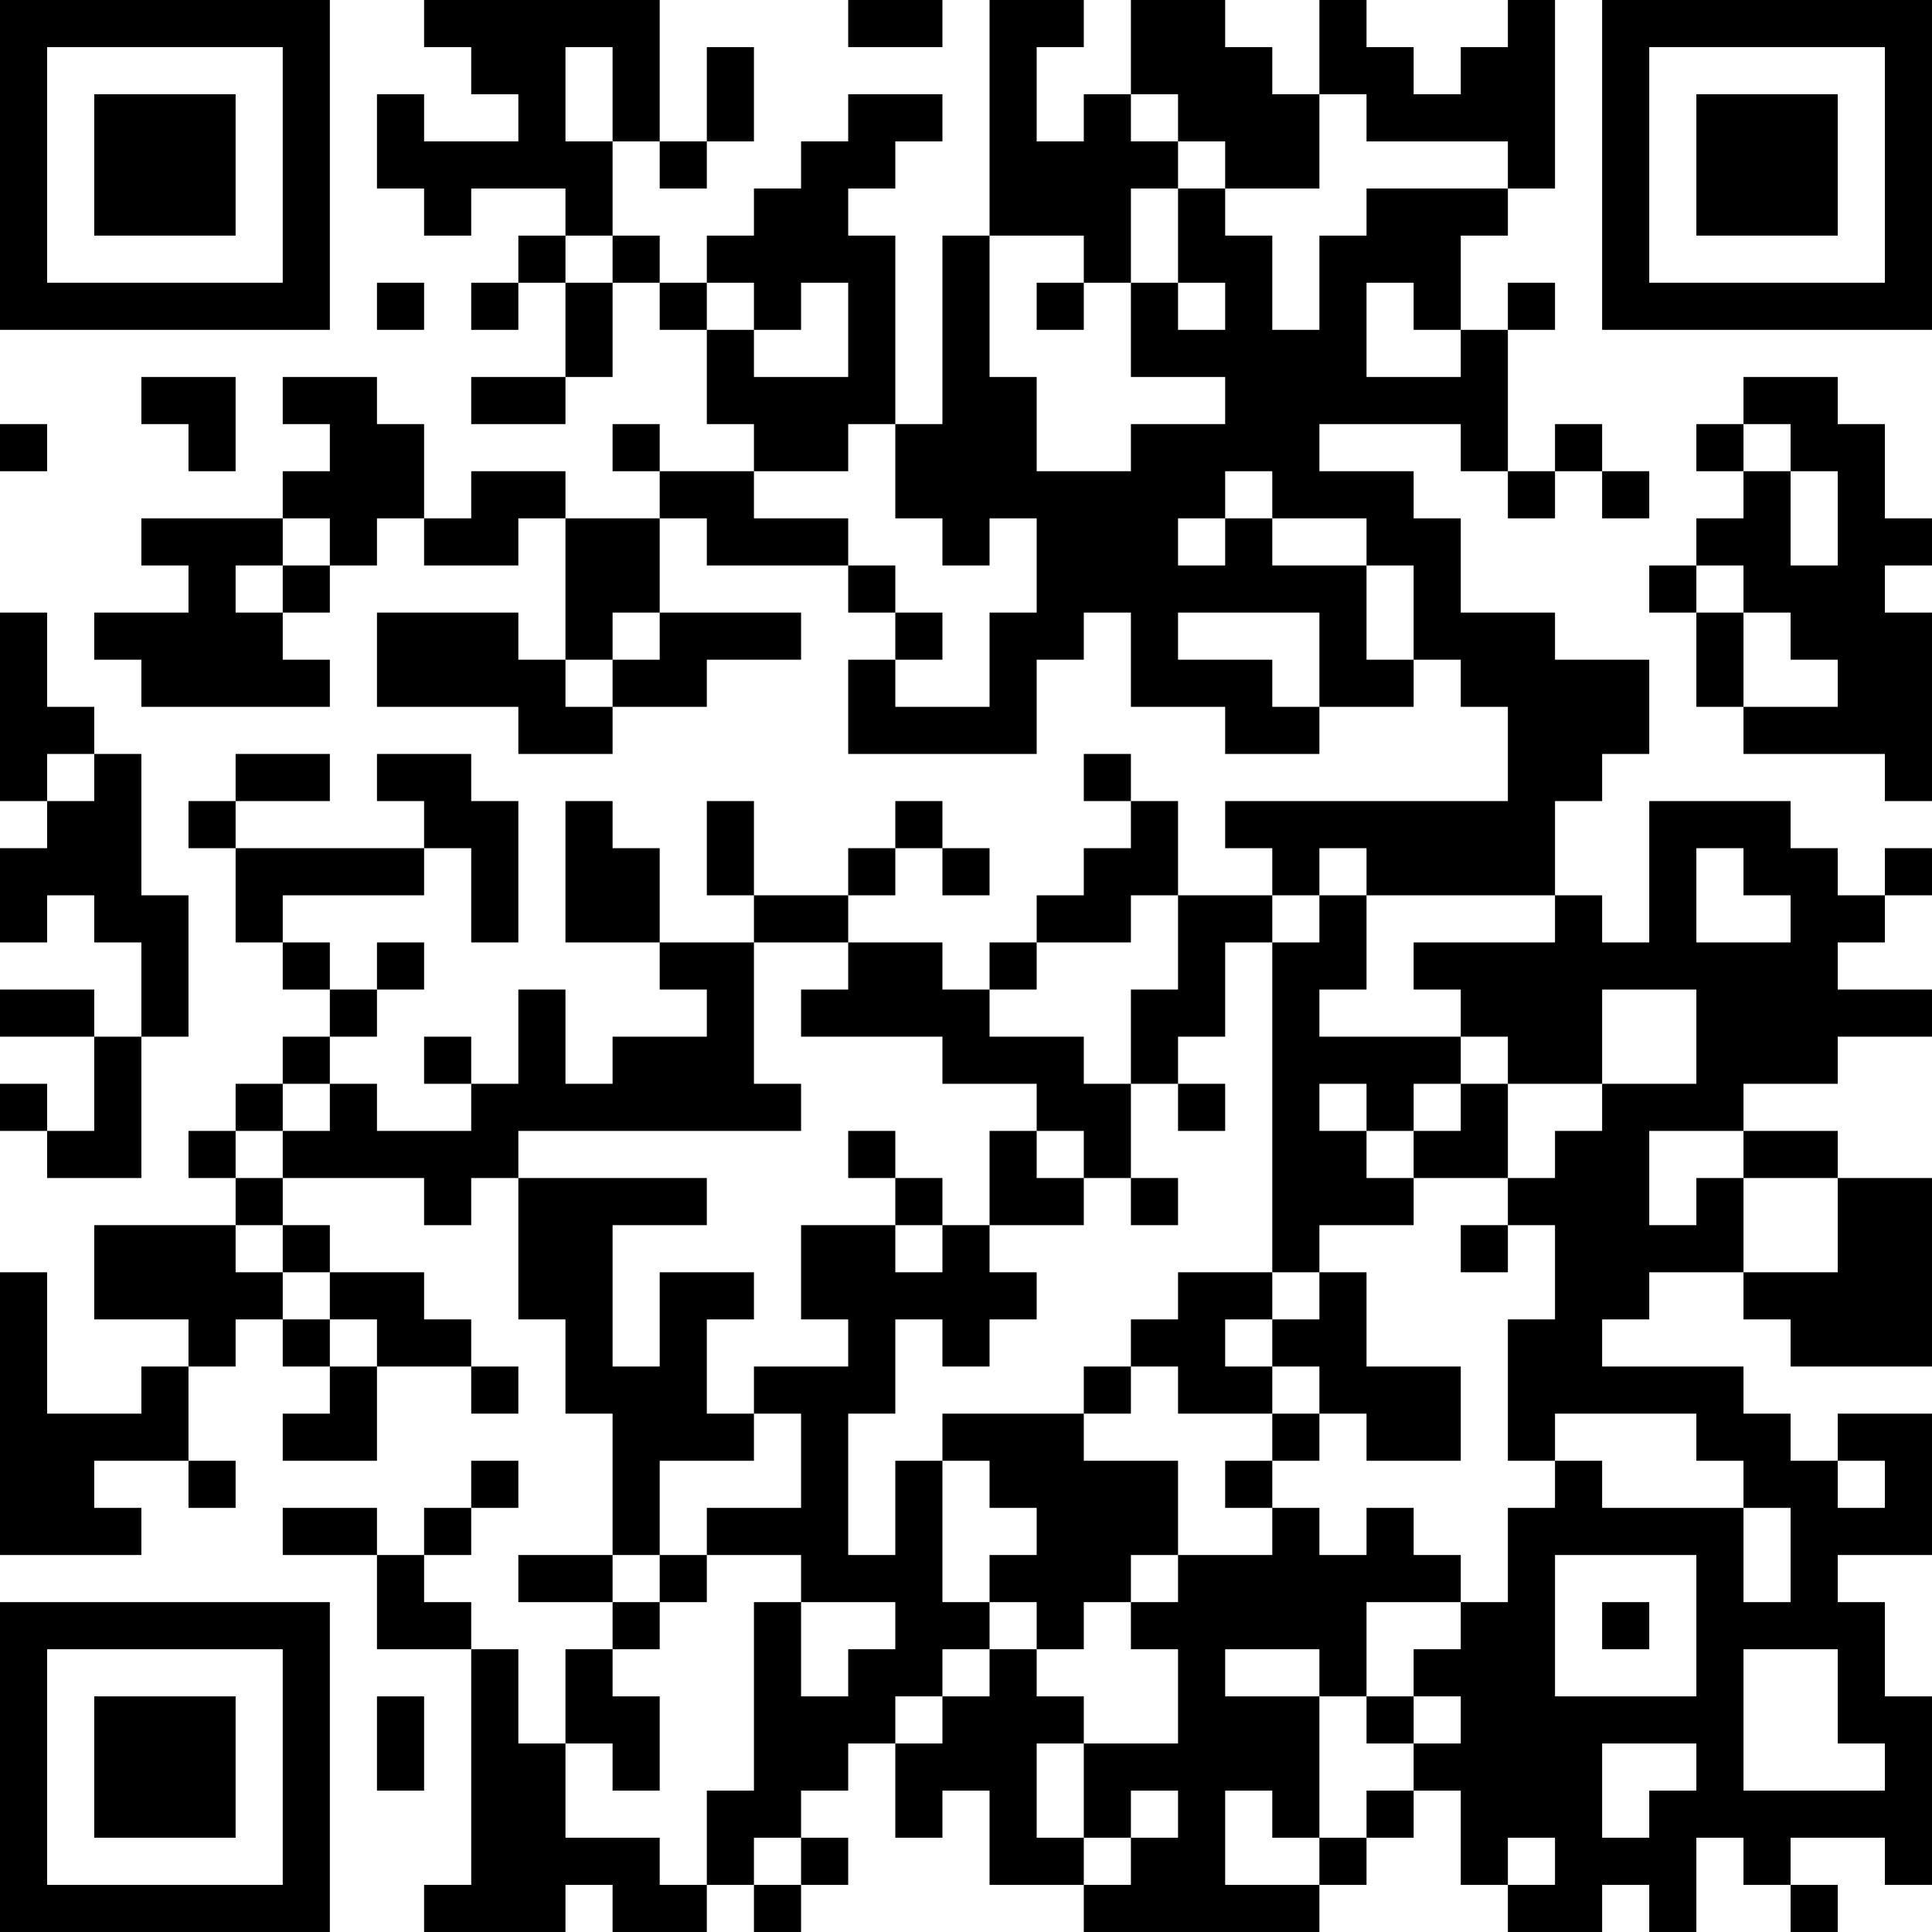 <?xml version="1.0" encoding="UTF-8"?>
<svg xmlns="http://www.w3.org/2000/svg" version="1.1" width="200" height="200" viewBox="0 0 200 200"><rect x="0" y="0" width="200" height="200" fill="#ffffff"/><g transform="scale(4.878)"><g transform="translate(0,0)"><path fill-rule="evenodd" d="M9 0L9 1L10 1L10 2L11 2L11 3L9 3L9 2L8 2L8 4L9 4L9 5L10 5L10 4L12 4L12 5L11 5L11 6L10 6L10 7L11 7L11 6L12 6L12 8L10 8L10 9L12 9L12 8L13 8L13 6L14 6L14 7L15 7L15 9L16 9L16 10L14 10L14 9L13 9L13 10L14 10L14 11L12 11L12 10L10 10L10 11L9 11L9 9L8 9L8 8L6 8L6 9L7 9L7 10L6 10L6 11L3 11L3 12L4 12L4 13L2 13L2 14L3 14L3 15L7 15L7 14L6 14L6 13L7 13L7 12L8 12L8 11L9 11L9 12L11 12L11 11L12 11L12 14L11 14L11 13L8 13L8 15L11 15L11 16L13 16L13 15L15 15L15 14L17 14L17 13L14 13L14 11L15 11L15 12L18 12L18 13L19 13L19 14L18 14L18 16L22 16L22 14L23 14L23 13L24 13L24 15L26 15L26 16L28 16L28 15L30 15L30 14L31 14L31 15L32 15L32 17L26 17L26 18L27 18L27 19L25 19L25 17L24 17L24 16L23 16L23 17L24 17L24 18L23 18L23 19L22 19L22 20L21 20L21 21L20 21L20 20L18 20L18 19L19 19L19 18L20 18L20 19L21 19L21 18L20 18L20 17L19 17L19 18L18 18L18 19L16 19L16 17L15 17L15 19L16 19L16 20L14 20L14 18L13 18L13 17L12 17L12 20L14 20L14 21L15 21L15 22L13 22L13 23L12 23L12 21L11 21L11 23L10 23L10 22L9 22L9 23L10 23L10 24L8 24L8 23L7 23L7 22L8 22L8 21L9 21L9 20L8 20L8 21L7 21L7 20L6 20L6 19L9 19L9 18L10 18L10 20L11 20L11 17L10 17L10 16L8 16L8 17L9 17L9 18L5 18L5 17L7 17L7 16L5 16L5 17L4 17L4 18L5 18L5 20L6 20L6 21L7 21L7 22L6 22L6 23L5 23L5 24L4 24L4 25L5 25L5 26L2 26L2 28L4 28L4 29L3 29L3 30L1 30L1 27L0 27L0 33L3 33L3 32L2 32L2 31L4 31L4 32L5 32L5 31L4 31L4 29L5 29L5 28L6 28L6 29L7 29L7 30L6 30L6 31L8 31L8 29L10 29L10 30L11 30L11 29L10 29L10 28L9 28L9 27L7 27L7 26L6 26L6 25L9 25L9 26L10 26L10 25L11 25L11 28L12 28L12 30L13 30L13 33L11 33L11 34L13 34L13 35L12 35L12 37L11 37L11 35L10 35L10 34L9 34L9 33L10 33L10 32L11 32L11 31L10 31L10 32L9 32L9 33L8 33L8 32L6 32L6 33L8 33L8 35L10 35L10 40L9 40L9 41L12 41L12 40L13 40L13 41L15 41L15 40L16 40L16 41L17 41L17 40L18 40L18 39L17 39L17 38L18 38L18 37L19 37L19 39L20 39L20 38L21 38L21 40L23 40L23 41L28 41L28 40L29 40L29 39L30 39L30 38L31 38L31 40L32 40L32 41L34 41L34 40L35 40L35 41L36 41L36 39L37 39L37 40L38 40L38 41L39 41L39 40L38 40L38 39L40 39L40 40L41 40L41 36L40 36L40 34L39 34L39 33L41 33L41 30L39 30L39 31L38 31L38 30L37 30L37 29L34 29L34 28L35 28L35 27L37 27L37 28L38 28L38 29L41 29L41 25L39 25L39 24L37 24L37 23L39 23L39 22L41 22L41 21L39 21L39 20L40 20L40 19L41 19L41 18L40 18L40 19L39 19L39 18L38 18L38 17L35 17L35 20L34 20L34 19L33 19L33 17L34 17L34 16L35 16L35 14L33 14L33 13L31 13L31 11L30 11L30 10L28 10L28 9L31 9L31 10L32 10L32 11L33 11L33 10L34 10L34 11L35 11L35 10L34 10L34 9L33 9L33 10L32 10L32 7L33 7L33 6L32 6L32 7L31 7L31 5L32 5L32 4L33 4L33 0L32 0L32 1L31 1L31 2L30 2L30 1L29 1L29 0L28 0L28 2L27 2L27 1L26 1L26 0L24 0L24 2L23 2L23 3L22 3L22 1L23 1L23 0L21 0L21 5L20 5L20 9L19 9L19 5L18 5L18 4L19 4L19 3L20 3L20 2L18 2L18 3L17 3L17 4L16 4L16 5L15 5L15 6L14 6L14 5L13 5L13 3L14 3L14 4L15 4L15 3L16 3L16 1L15 1L15 3L14 3L14 0ZM18 0L18 1L20 1L20 0ZM12 1L12 3L13 3L13 1ZM24 2L24 3L25 3L25 4L24 4L24 6L23 6L23 5L21 5L21 8L22 8L22 10L24 10L24 9L26 9L26 8L24 8L24 6L25 6L25 7L26 7L26 6L25 6L25 4L26 4L26 5L27 5L27 7L28 7L28 5L29 5L29 4L32 4L32 3L29 3L29 2L28 2L28 4L26 4L26 3L25 3L25 2ZM12 5L12 6L13 6L13 5ZM8 6L8 7L9 7L9 6ZM15 6L15 7L16 7L16 8L18 8L18 6L17 6L17 7L16 7L16 6ZM22 6L22 7L23 7L23 6ZM29 6L29 8L31 8L31 7L30 7L30 6ZM3 8L3 9L4 9L4 10L5 10L5 8ZM37 8L37 9L36 9L36 10L37 10L37 11L36 11L36 12L35 12L35 13L36 13L36 15L37 15L37 16L40 16L40 17L41 17L41 13L40 13L40 12L41 12L41 11L40 11L40 9L39 9L39 8ZM0 9L0 10L1 10L1 9ZM18 9L18 10L16 10L16 11L18 11L18 12L19 12L19 13L20 13L20 14L19 14L19 15L21 15L21 13L22 13L22 11L21 11L21 12L20 12L20 11L19 11L19 9ZM37 9L37 10L38 10L38 12L39 12L39 10L38 10L38 9ZM26 10L26 11L25 11L25 12L26 12L26 11L27 11L27 12L29 12L29 14L30 14L30 12L29 12L29 11L27 11L27 10ZM6 11L6 12L5 12L5 13L6 13L6 12L7 12L7 11ZM36 12L36 13L37 13L37 15L39 15L39 14L38 14L38 13L37 13L37 12ZM0 13L0 17L1 17L1 18L0 18L0 20L1 20L1 19L2 19L2 20L3 20L3 22L2 22L2 21L0 21L0 22L2 22L2 24L1 24L1 23L0 23L0 24L1 24L1 25L3 25L3 22L4 22L4 19L3 19L3 16L2 16L2 15L1 15L1 13ZM13 13L13 14L12 14L12 15L13 15L13 14L14 14L14 13ZM25 13L25 14L27 14L27 15L28 15L28 13ZM1 16L1 17L2 17L2 16ZM28 18L28 19L27 19L27 20L26 20L26 22L25 22L25 23L24 23L24 21L25 21L25 19L24 19L24 20L22 20L22 21L21 21L21 22L23 22L23 23L24 23L24 25L23 25L23 24L22 24L22 23L20 23L20 22L17 22L17 21L18 21L18 20L16 20L16 23L17 23L17 24L11 24L11 25L15 25L15 26L13 26L13 29L14 29L14 27L16 27L16 28L15 28L15 30L16 30L16 31L14 31L14 33L13 33L13 34L14 34L14 35L13 35L13 36L14 36L14 38L13 38L13 37L12 37L12 39L14 39L14 40L15 40L15 38L16 38L16 34L17 34L17 36L18 36L18 35L19 35L19 34L17 34L17 33L15 33L15 32L17 32L17 30L16 30L16 29L18 29L18 28L17 28L17 26L19 26L19 27L20 27L20 26L21 26L21 27L22 27L22 28L21 28L21 29L20 29L20 28L19 28L19 30L18 30L18 33L19 33L19 31L20 31L20 34L21 34L21 35L20 35L20 36L19 36L19 37L20 37L20 36L21 36L21 35L22 35L22 36L23 36L23 37L22 37L22 39L23 39L23 40L24 40L24 39L25 39L25 38L24 38L24 39L23 39L23 37L25 37L25 35L24 35L24 34L25 34L25 33L27 33L27 32L28 32L28 33L29 33L29 32L30 32L30 33L31 33L31 34L29 34L29 36L28 36L28 35L26 35L26 36L28 36L28 39L27 39L27 38L26 38L26 40L28 40L28 39L29 39L29 38L30 38L30 37L31 37L31 36L30 36L30 35L31 35L31 34L32 34L32 32L33 32L33 31L34 31L34 32L37 32L37 34L38 34L38 32L37 32L37 31L36 31L36 30L33 30L33 31L32 31L32 28L33 28L33 26L32 26L32 25L33 25L33 24L34 24L34 23L36 23L36 21L34 21L34 23L32 23L32 22L31 22L31 21L30 21L30 20L33 20L33 19L29 19L29 18ZM36 18L36 20L38 20L38 19L37 19L37 18ZM28 19L28 20L27 20L27 27L25 27L25 28L24 28L24 29L23 29L23 30L20 30L20 31L21 31L21 32L22 32L22 33L21 33L21 34L22 34L22 35L23 35L23 34L24 34L24 33L25 33L25 31L23 31L23 30L24 30L24 29L25 29L25 30L27 30L27 31L26 31L26 32L27 32L27 31L28 31L28 30L29 30L29 31L31 31L31 29L29 29L29 27L28 27L28 26L30 26L30 25L32 25L32 23L31 23L31 22L28 22L28 21L29 21L29 19ZM6 23L6 24L5 24L5 25L6 25L6 24L7 24L7 23ZM25 23L25 24L26 24L26 23ZM28 23L28 24L29 24L29 25L30 25L30 24L31 24L31 23L30 23L30 24L29 24L29 23ZM18 24L18 25L19 25L19 26L20 26L20 25L19 25L19 24ZM21 24L21 26L23 26L23 25L22 25L22 24ZM35 24L35 26L36 26L36 25L37 25L37 27L39 27L39 25L37 25L37 24ZM24 25L24 26L25 26L25 25ZM5 26L5 27L6 27L6 28L7 28L7 29L8 29L8 28L7 28L7 27L6 27L6 26ZM31 26L31 27L32 27L32 26ZM27 27L27 28L26 28L26 29L27 29L27 30L28 30L28 29L27 29L27 28L28 28L28 27ZM39 31L39 32L40 32L40 31ZM14 33L14 34L15 34L15 33ZM33 33L33 36L36 36L36 33ZM34 34L34 35L35 35L35 34ZM37 35L37 38L40 38L40 37L39 37L39 35ZM8 36L8 38L9 38L9 36ZM29 36L29 37L30 37L30 36ZM34 37L34 39L35 39L35 38L36 38L36 37ZM16 39L16 40L17 40L17 39ZM32 39L32 40L33 40L33 39ZM0 0L0 7L7 7L7 0ZM1 1L1 6L6 6L6 1ZM2 2L2 5L5 5L5 2ZM34 0L34 7L41 7L41 0ZM35 1L35 6L40 6L40 1ZM36 2L36 5L39 5L39 2ZM0 34L0 41L7 41L7 34ZM1 35L1 40L6 40L6 35ZM2 36L2 39L5 39L5 36Z" fill="#000000"/></g></g></svg>
